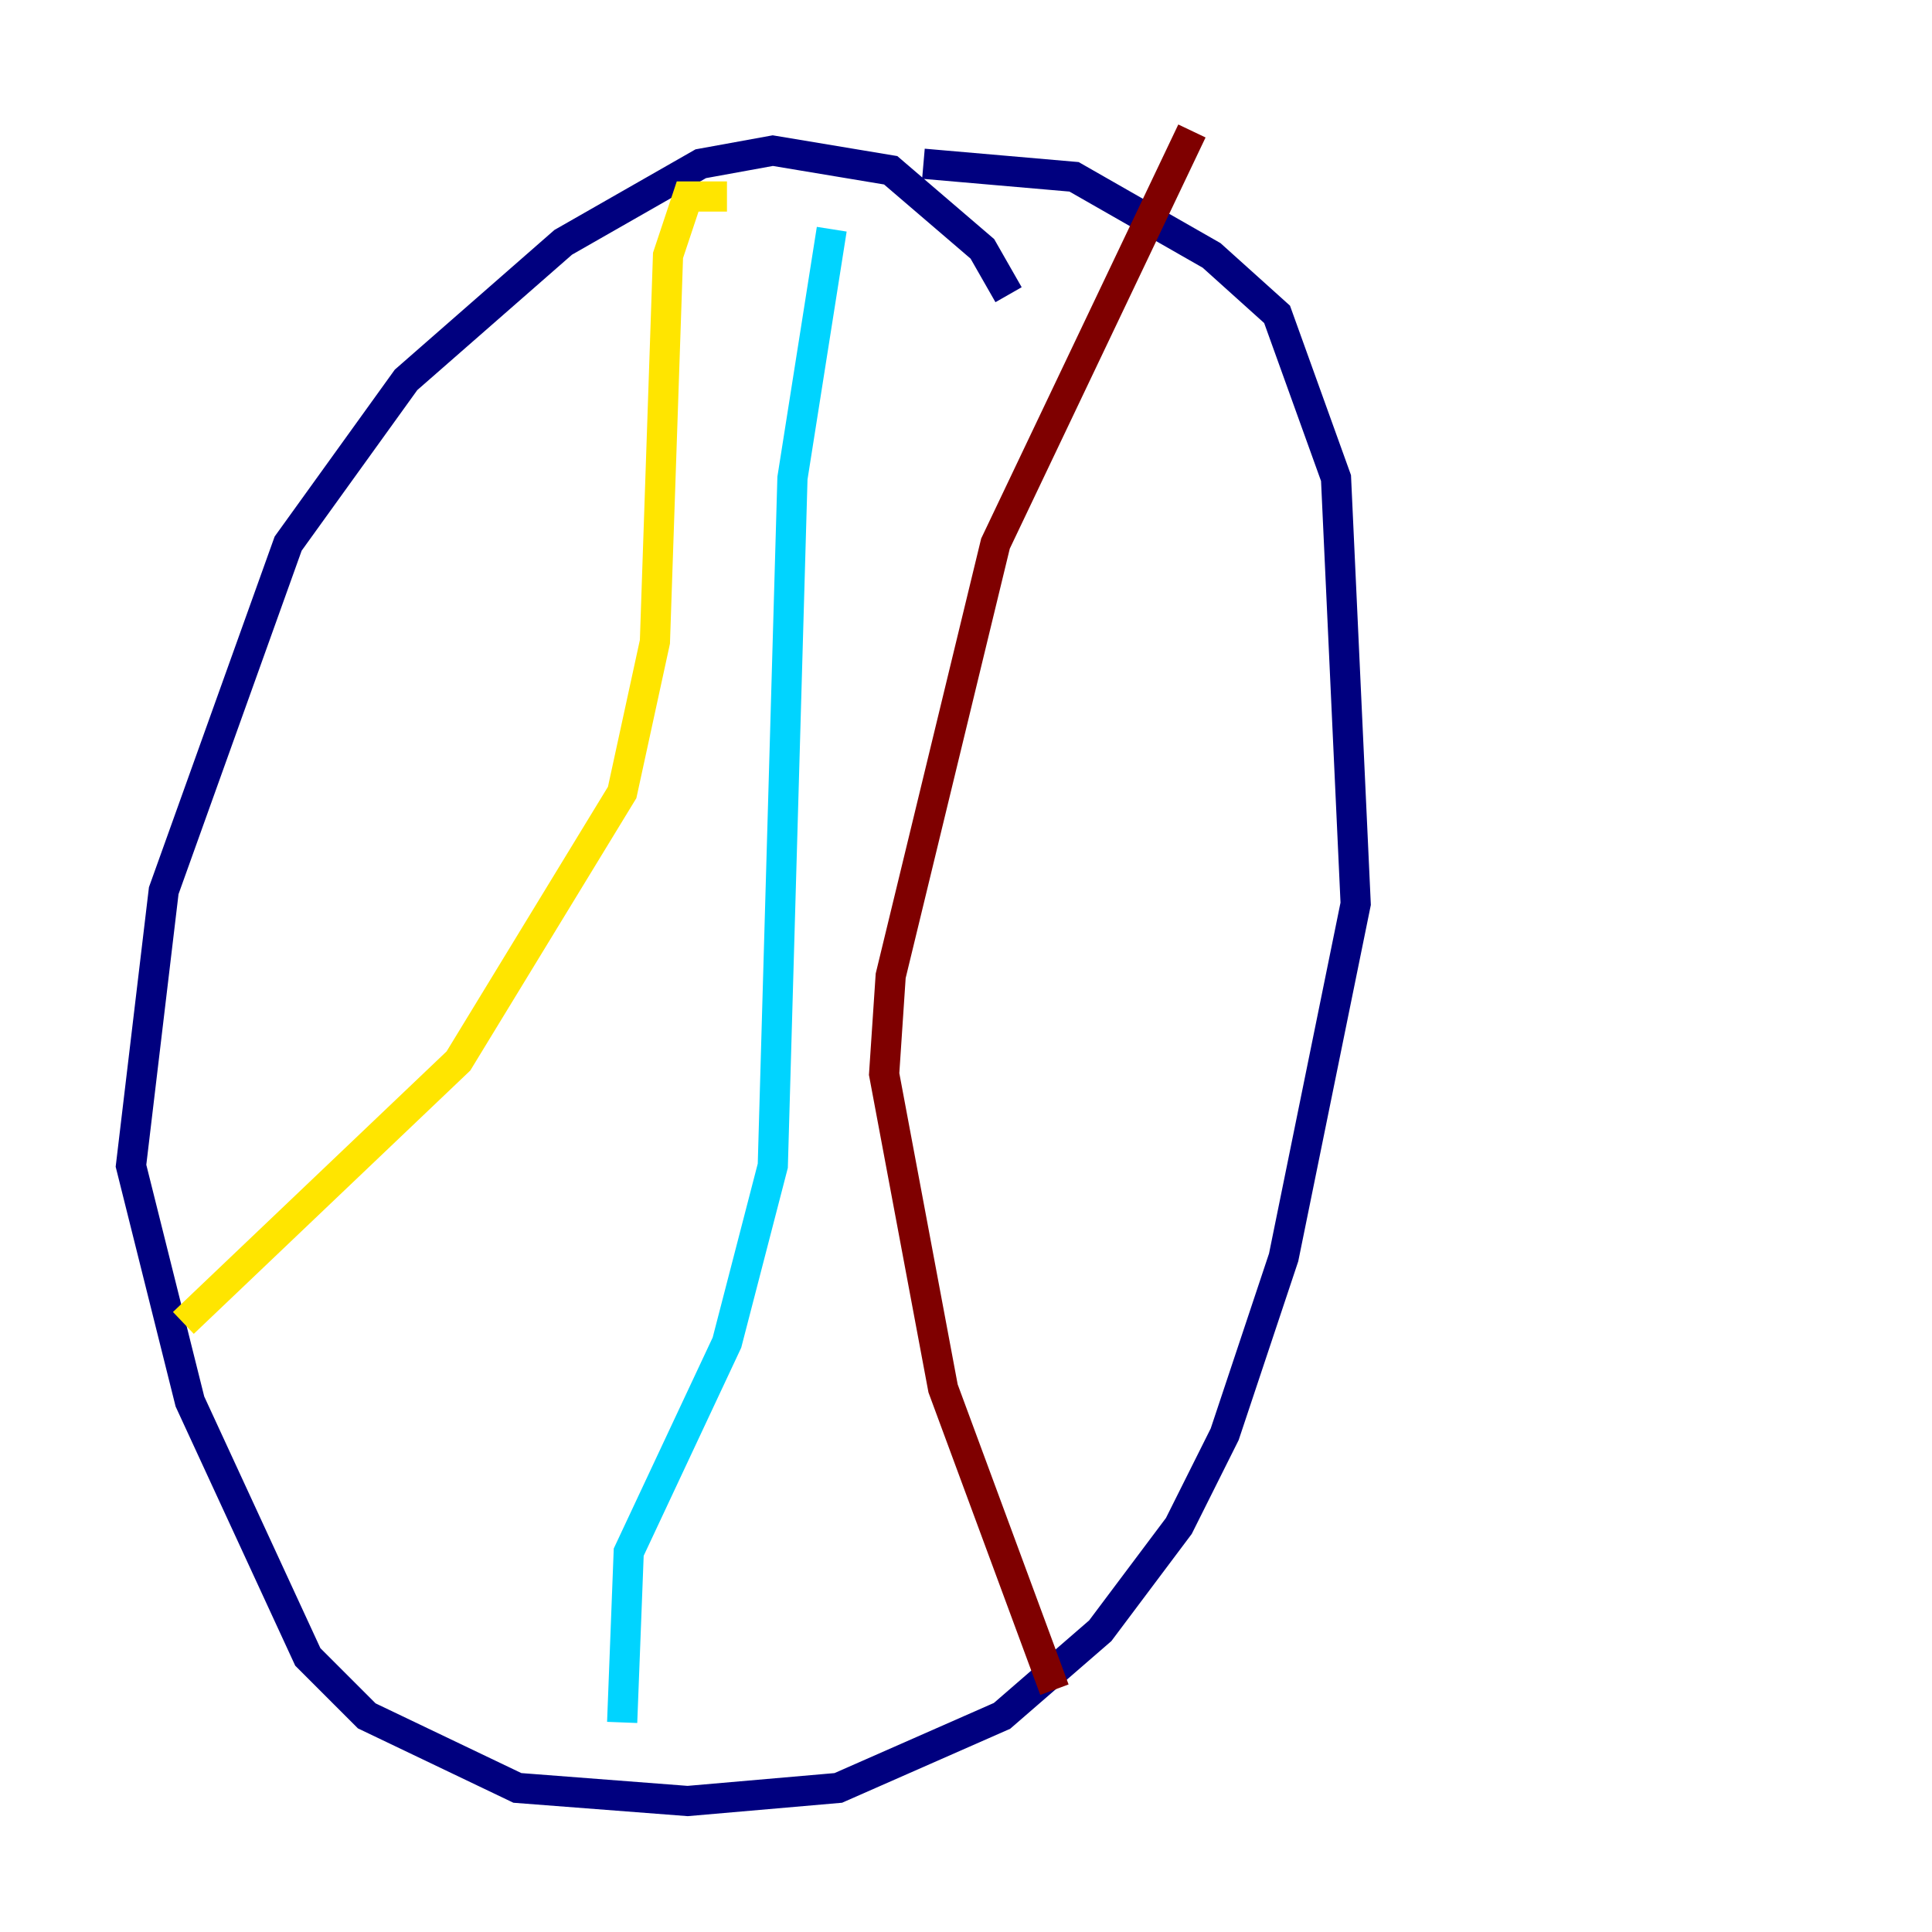 <?xml version="1.0" encoding="utf-8" ?>
<svg baseProfile="tiny" height="128" version="1.2" viewBox="0,0,128,128" width="128" xmlns="http://www.w3.org/2000/svg" xmlns:ev="http://www.w3.org/2001/xml-events" xmlns:xlink="http://www.w3.org/1999/xlink"><defs /><polyline fill="none" points="66.82,19.525 65.085,16.488 59.01,11.281 51.2,9.98 46.427,10.848 37.315,16.054 26.902,25.166 19.091,36.014 10.848,59.01 8.678,77.234 12.583,92.854 20.393,109.776 24.298,113.681 34.278,118.454 45.559,119.322 55.539,118.454 66.386,113.681 72.895,108.041 78.102,101.098 81.139,95.024 85.044,83.308 89.817,59.878 88.515,31.675 84.61,20.827 80.271,16.922 71.159,11.715 61.18,10.848" stroke="#00007f" stroke-width="2" /><polyline fill="none" points="55.105,15.186 52.502,31.675 51.2,77.234 48.163,88.949 41.654,102.834 41.22,114.115" stroke="#00d4ff" stroke-width="2" /><polyline fill="none" points="48.163,13.017 45.559,13.017 44.258,16.922 43.39,42.522 41.22,52.502 30.373,70.291 12.149,87.647" stroke="#ffe500" stroke-width="2" /><polyline fill="none" points="78.969,8.678 65.953,36.014 59.01,64.651 58.576,71.159 62.481,91.986 69.858,111.946" stroke="#7f0000" stroke-width="2" /></svg>